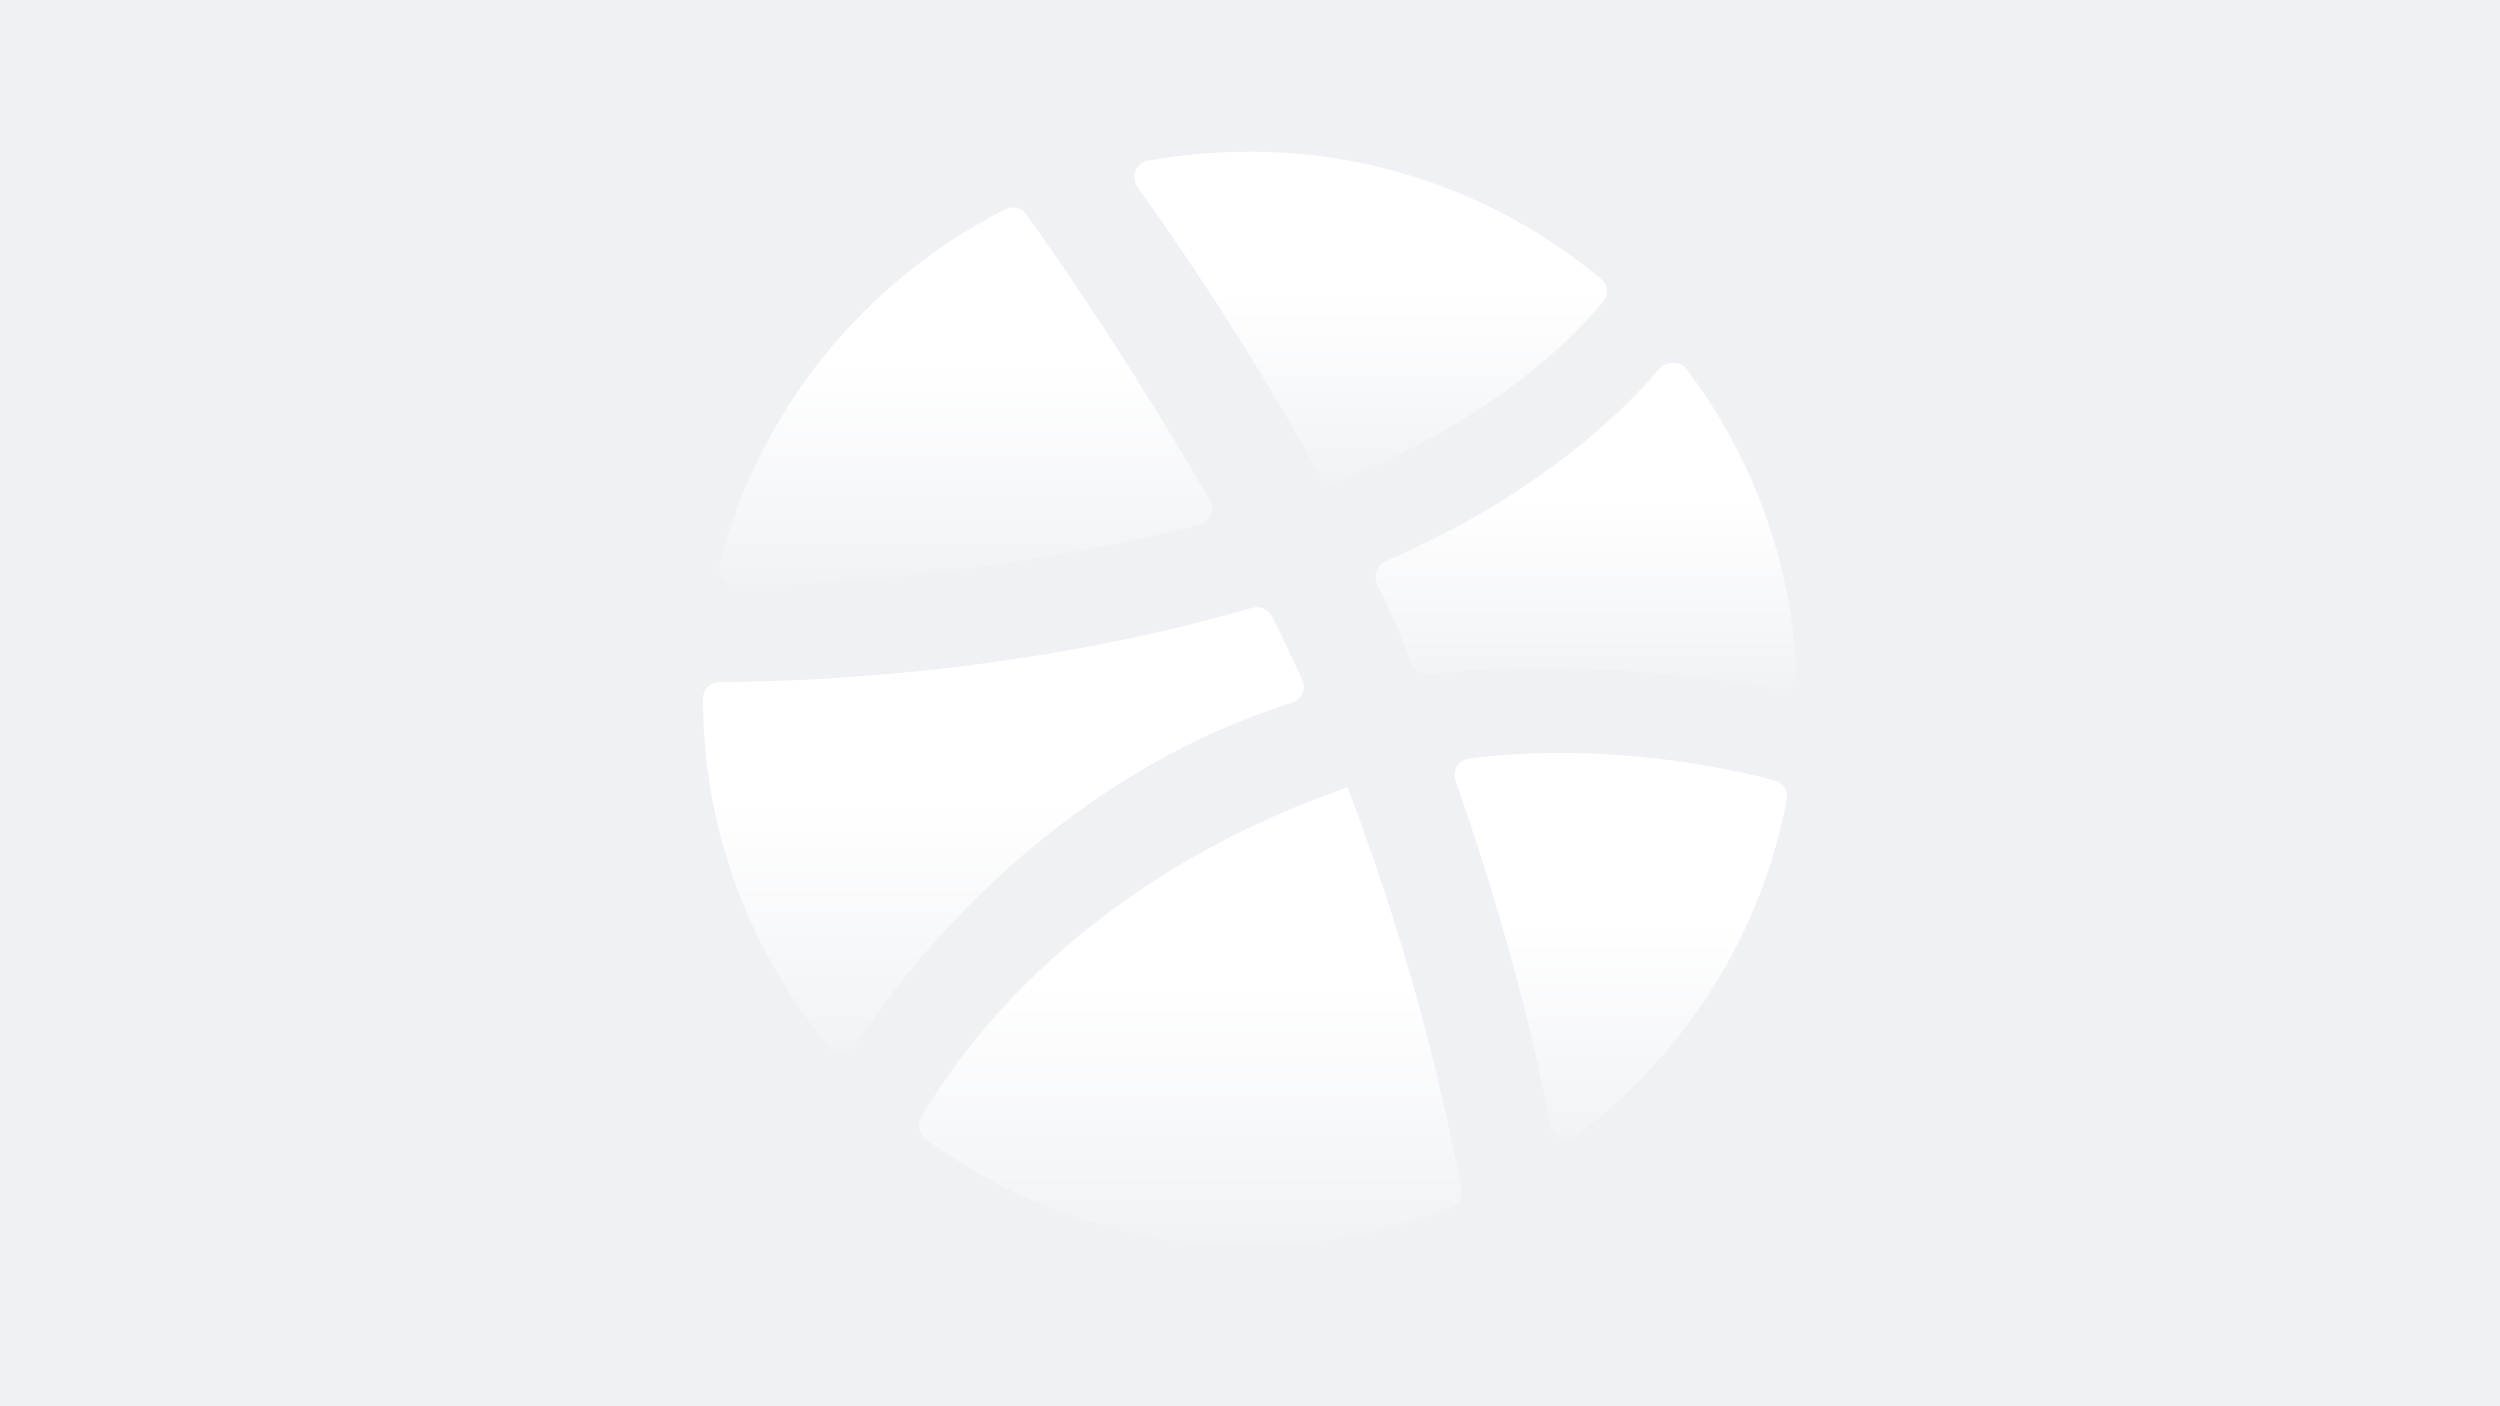 <svg width="1170" height="658" viewBox="0 0 1170 658" fill="none" xmlns="http://www.w3.org/2000/svg">
<rect width="1170" height="658" fill="#EFF1F4"/>
<path d="M561.19 245.654C566.266 244.376 568.699 238.608 566.095 234.068C530.068 171.255 493.102 118.172 480.336 100.314C478.104 97.192 473.97 96.16 470.547 97.894C404.505 131.353 355.021 191.935 336.632 264.619C335.384 269.55 339.126 274.254 344.212 274.189C374.049 273.807 461.831 270.687 561.19 245.654Z" fill="url(#paint0_linear)"/>
<path d="M648.731 262.504C644.451 264.347 642.542 269.401 644.579 273.591C649.254 283.205 653.77 293.111 657.543 303.017C658.556 305.718 659.569 308.228 660.581 310.656C661.956 313.951 665.382 315.889 668.931 315.493C738.746 307.701 806.963 318.19 831.818 322.429C836.649 323.254 840.965 319.58 840.737 314.685C838.289 261.99 819.65 212.906 789.402 172.847C786.201 168.608 779.764 168.781 776.338 172.841C761.19 190.794 721.047 231.35 648.731 262.504Z" fill="url(#paint1_linear)"/>
<path d="M750.624 140.629C753.084 137.549 752.495 133.22 749.468 130.695C705.173 93.744 647.86 71 585 71C568.436 71 552.62 72.494 537.255 75.188C531.519 76.194 528.975 82.883 532.378 87.609C548.064 109.392 583.512 160.504 617.03 221.364C618.956 224.861 623.178 226.435 626.891 224.969C700.573 195.887 738.486 155.826 750.624 140.629Z" fill="url(#paint2_linear)"/>
<path d="M687.559 355.019C682.563 355.646 679.53 360.782 681.212 365.528C707.053 438.475 720.384 499.017 725.516 526.213C726.605 531.985 733.284 534.819 737.982 531.294C788.265 493.568 824.126 438.212 836.187 374.158C836.936 370.18 834.518 366.318 830.606 365.278C810.482 359.925 752.989 346.806 687.559 355.019Z" fill="url(#paint3_linear)"/>
<path d="M602.986 329.402C603.507 329.194 604.046 329.003 604.6 328.825C609.13 327.366 611.451 322.626 609.478 318.294C604.961 308.376 600.339 298.283 595.236 288.395C593.497 285.025 589.58 283.429 585.939 284.487C474.519 316.868 367.203 319.121 336.72 319.219C332.416 319.233 329 322.7 329 327.004C329 388.934 351.205 445.578 387.673 489.487C391.162 493.688 397.762 493.06 400.741 488.483C420.586 457.994 488.517 366.177 602.986 329.402Z" fill="url(#paint4_linear)"/>
<path d="M629.721 368.618C629.549 368.773 629.247 369.006 629.028 369.083C499.74 414.26 444.496 499.272 430.985 523.306C429.116 526.63 430.081 530.736 433.15 533C475.456 564.21 528.017 582.998 585 582.998C618.108 582.998 650.165 576.695 679.206 565.073C682.683 563.681 684.639 560.036 683.938 556.357C678.55 528.099 663.822 455.104 630.946 369.358C630.718 368.763 630.195 368.192 629.721 368.618Z" fill="url(#paint5_linear)"/>
<defs>
<linearGradient id="paint0_linear" x1="453.018" y1="106.714" x2="453.018" y2="285.323" gradientUnits="userSpaceOnUse">
<stop offset="0.357" stop-color="white"/>
<stop offset="1" stop-color="white" stop-opacity="0"/>
</linearGradient>
<linearGradient id="paint1_linear" x1="741.06" y1="174.964" x2="741.06" y2="333.859" gradientUnits="userSpaceOnUse">
<stop offset="0.357" stop-color="white"/>
<stop offset="1" stop-color="white" stop-opacity="0"/>
</linearGradient>
<linearGradient id="paint2_linear" x1="640.066" y1="81.242" x2="640.066" y2="237.151" gradientUnits="userSpaceOnUse">
<stop offset="0.357" stop-color="white"/>
<stop offset="1" stop-color="white" stop-opacity="0"/>
</linearGradient>
<linearGradient id="paint3_linear" x1="757.81" y1="364.574" x2="757.81" y2="550.148" gradientUnits="userSpaceOnUse">
<stop offset="0.357" stop-color="white"/>
<stop offset="1" stop-color="white" stop-opacity="0"/>
</linearGradient>
<linearGradient id="paint4_linear" x1="471.348" y1="296.727" x2="471.348" y2="511.176" gradientUnits="userSpaceOnUse">
<stop offset="0.357" stop-color="white"/>
<stop offset="1" stop-color="white" stop-opacity="0"/>
</linearGradient>
<linearGradient id="paint5_linear" x1="556.757" y1="382.414" x2="556.757" y2="596.266" gradientUnits="userSpaceOnUse">
<stop offset="0.357" stop-color="white"/>
<stop offset="1" stop-color="white" stop-opacity="0"/>
</linearGradient>
</defs>
</svg>
